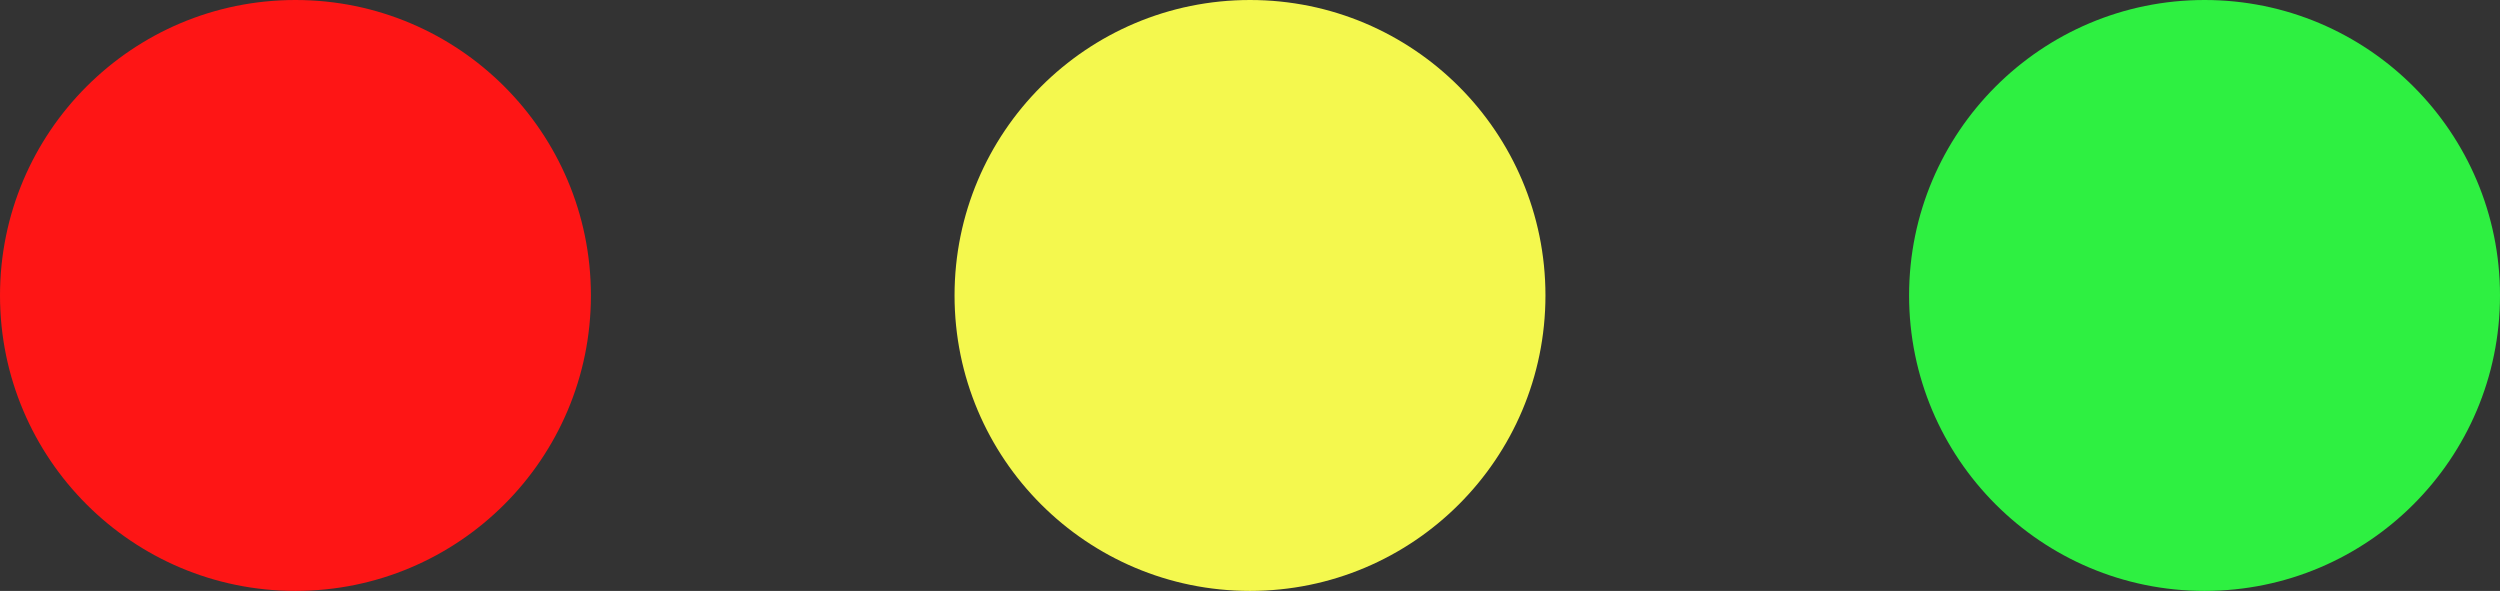 <svg width="55" height="13" viewBox="0 0 55 13" fill="none" xmlns="http://www.w3.org/2000/svg">
<rect x="0" y="0" width="55" height="13" fill="#333333" stroke="none"/>
<circle cx="27.5" cy="6.5" r="6.5" fill="#F4F84E"/>
<circle cx="48.5" cy="6.5" r="6.5" fill="#2EF041"/>
<circle cx="6.5" cy="6.5" r="6.5" fill="#FE1515"/>
</svg>
